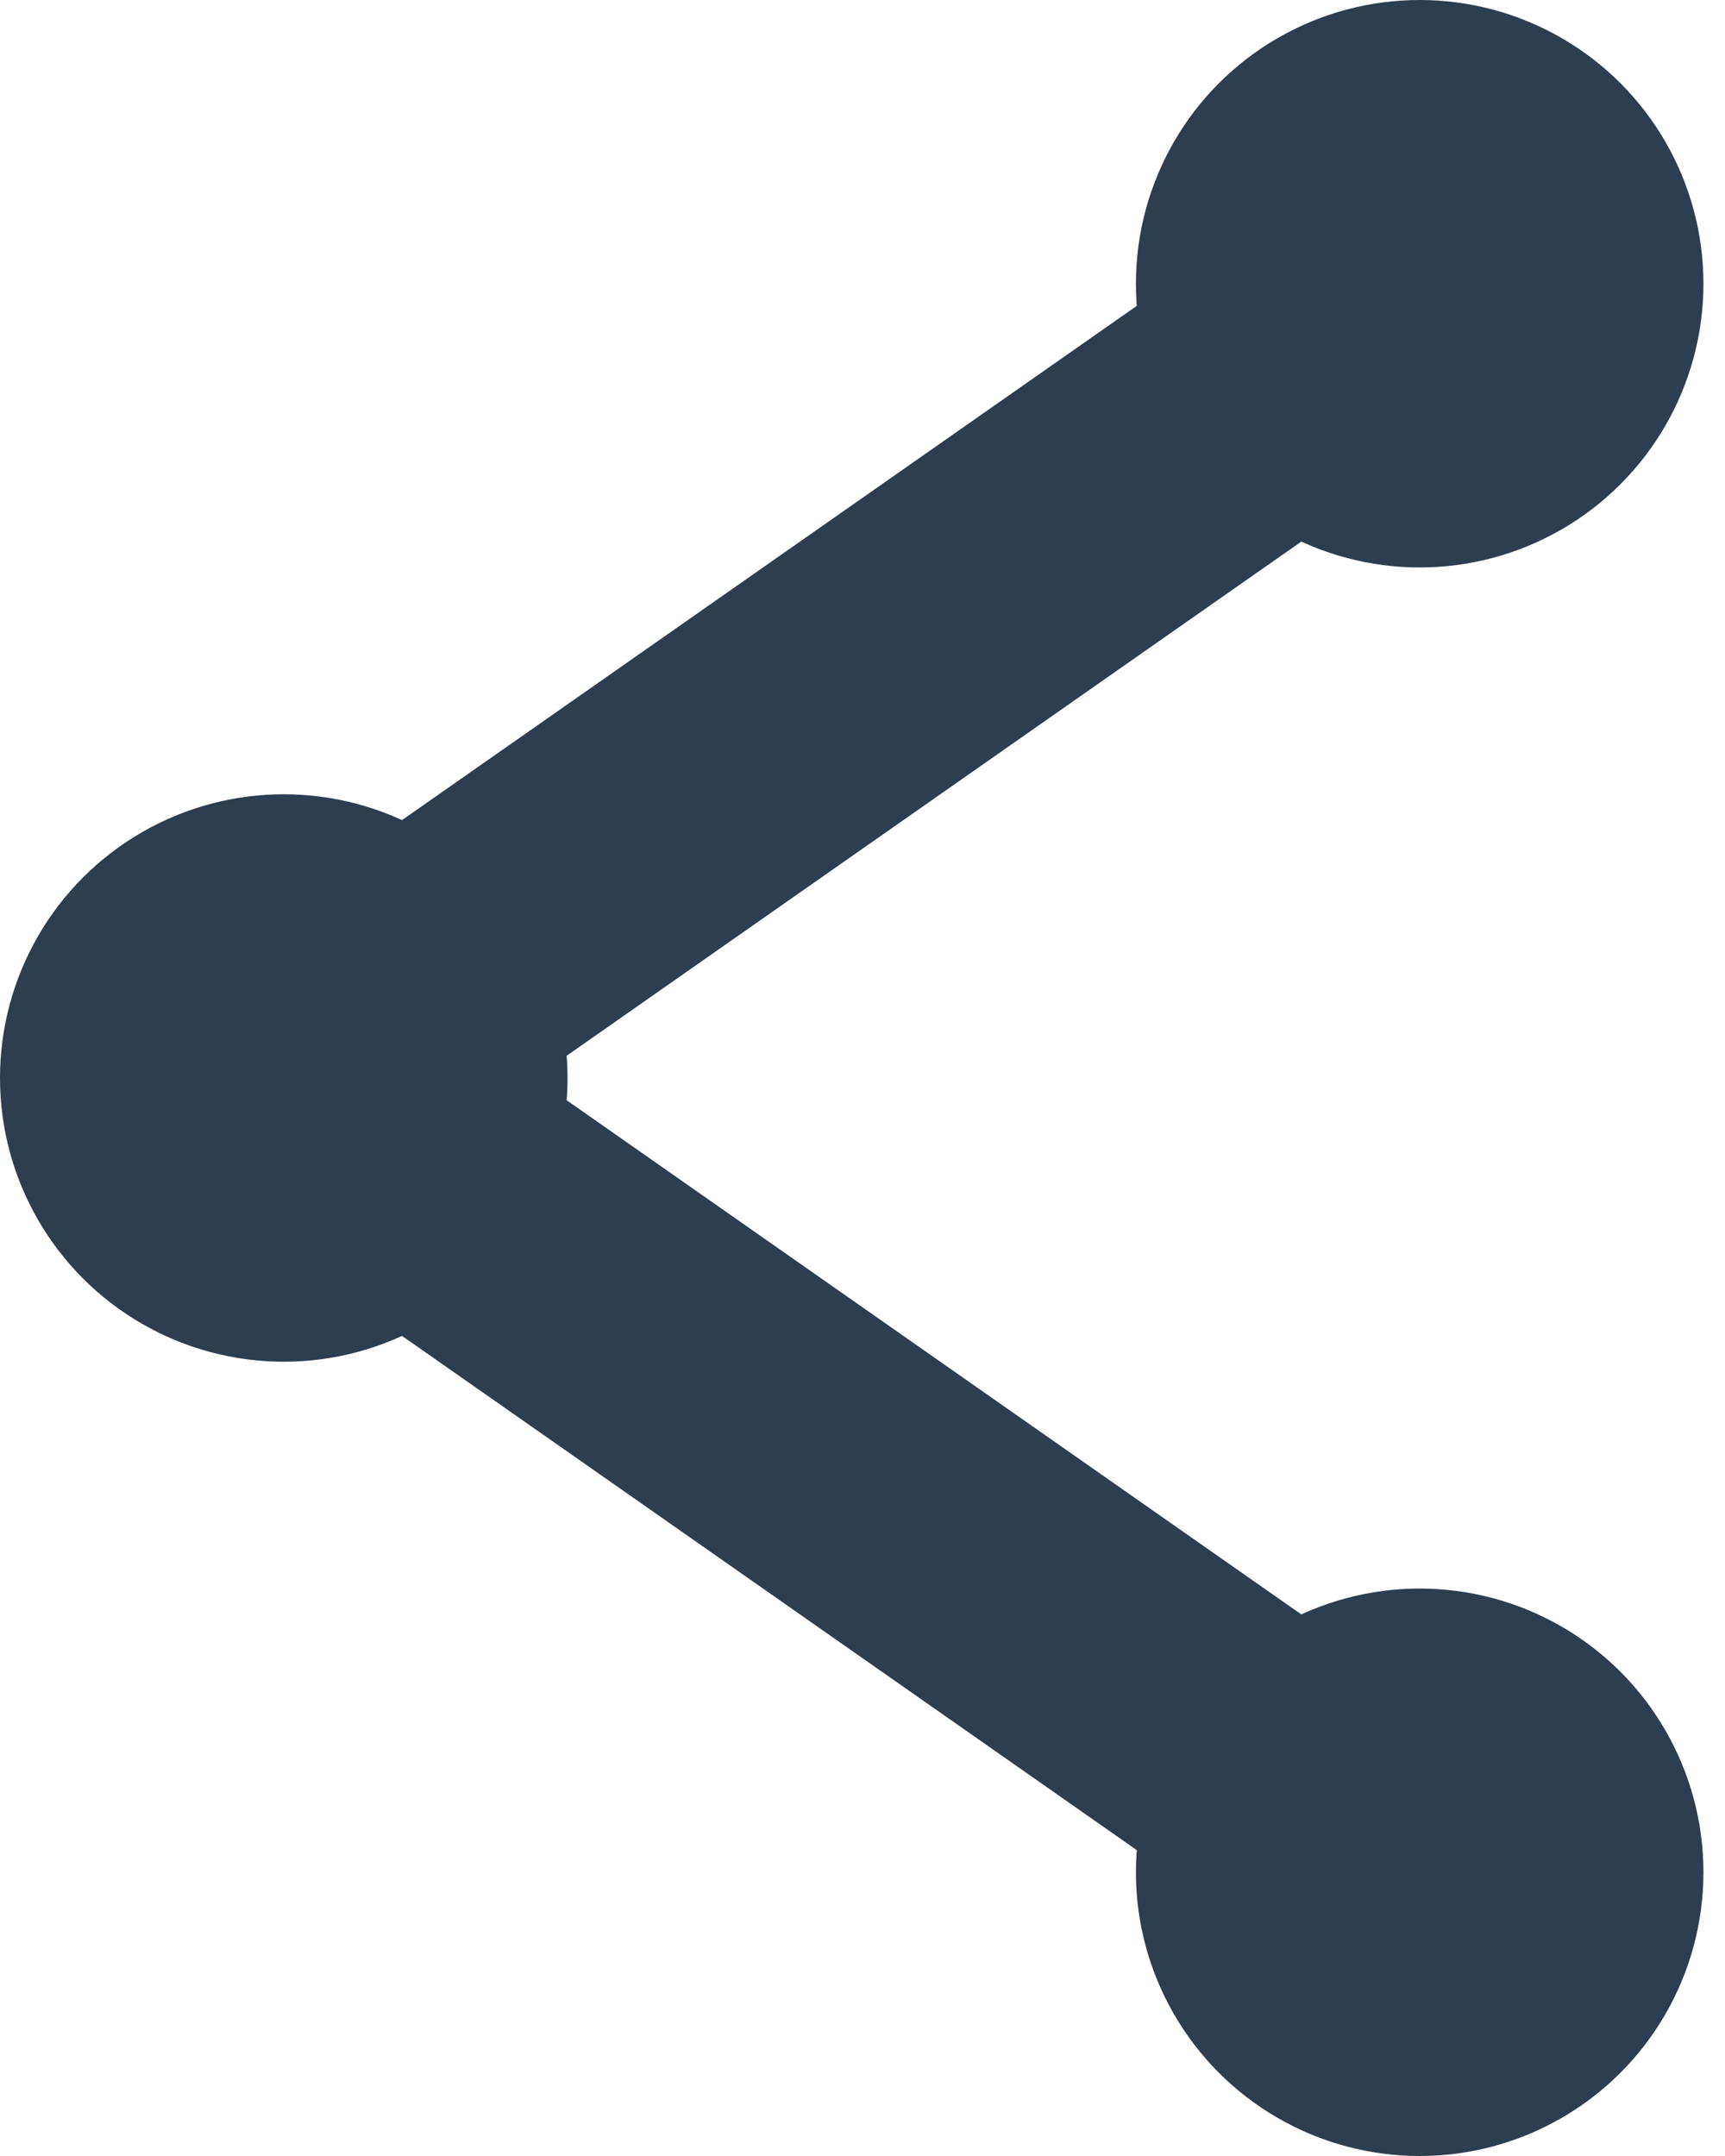 <?xml version="1.0" encoding="UTF-8"?>
<svg width="12px" height="15px" viewBox="0 0 12 15" version="1.1" xmlns="http://www.w3.org/2000/svg" xmlns:xlink="http://www.w3.org/1999/xlink">
    <!-- Generator: Sketch 64 (93537) - https://sketch.com -->
    <title>Group</title>
    <desc>Created with Sketch.</desc>
    <g id="Page-1" stroke="none" stroke-width="1" fill="none" fill-rule="evenodd">
        <g id="share-button" transform="translate(-13, -9)">
            <g id="Group" transform="translate(13, 9)">
                <polyline id="Path" stroke="#2C3E50" stroke-width="2" points="9.872 1.974 1.977 7.5 9.872 13.026"></polyline>
                <g fill="#2C3E50" fill-rule="nonzero" id="Oval">
                    <circle cx="9.876" cy="1.974" r="1.974"></circle>
                    <circle cx="1.974" cy="7.5" r="1.974"></circle>
                    <circle cx="9.876" cy="13.026" r="1.974"></circle>
                </g>
            </g>
        </g>
    </g>
</svg>